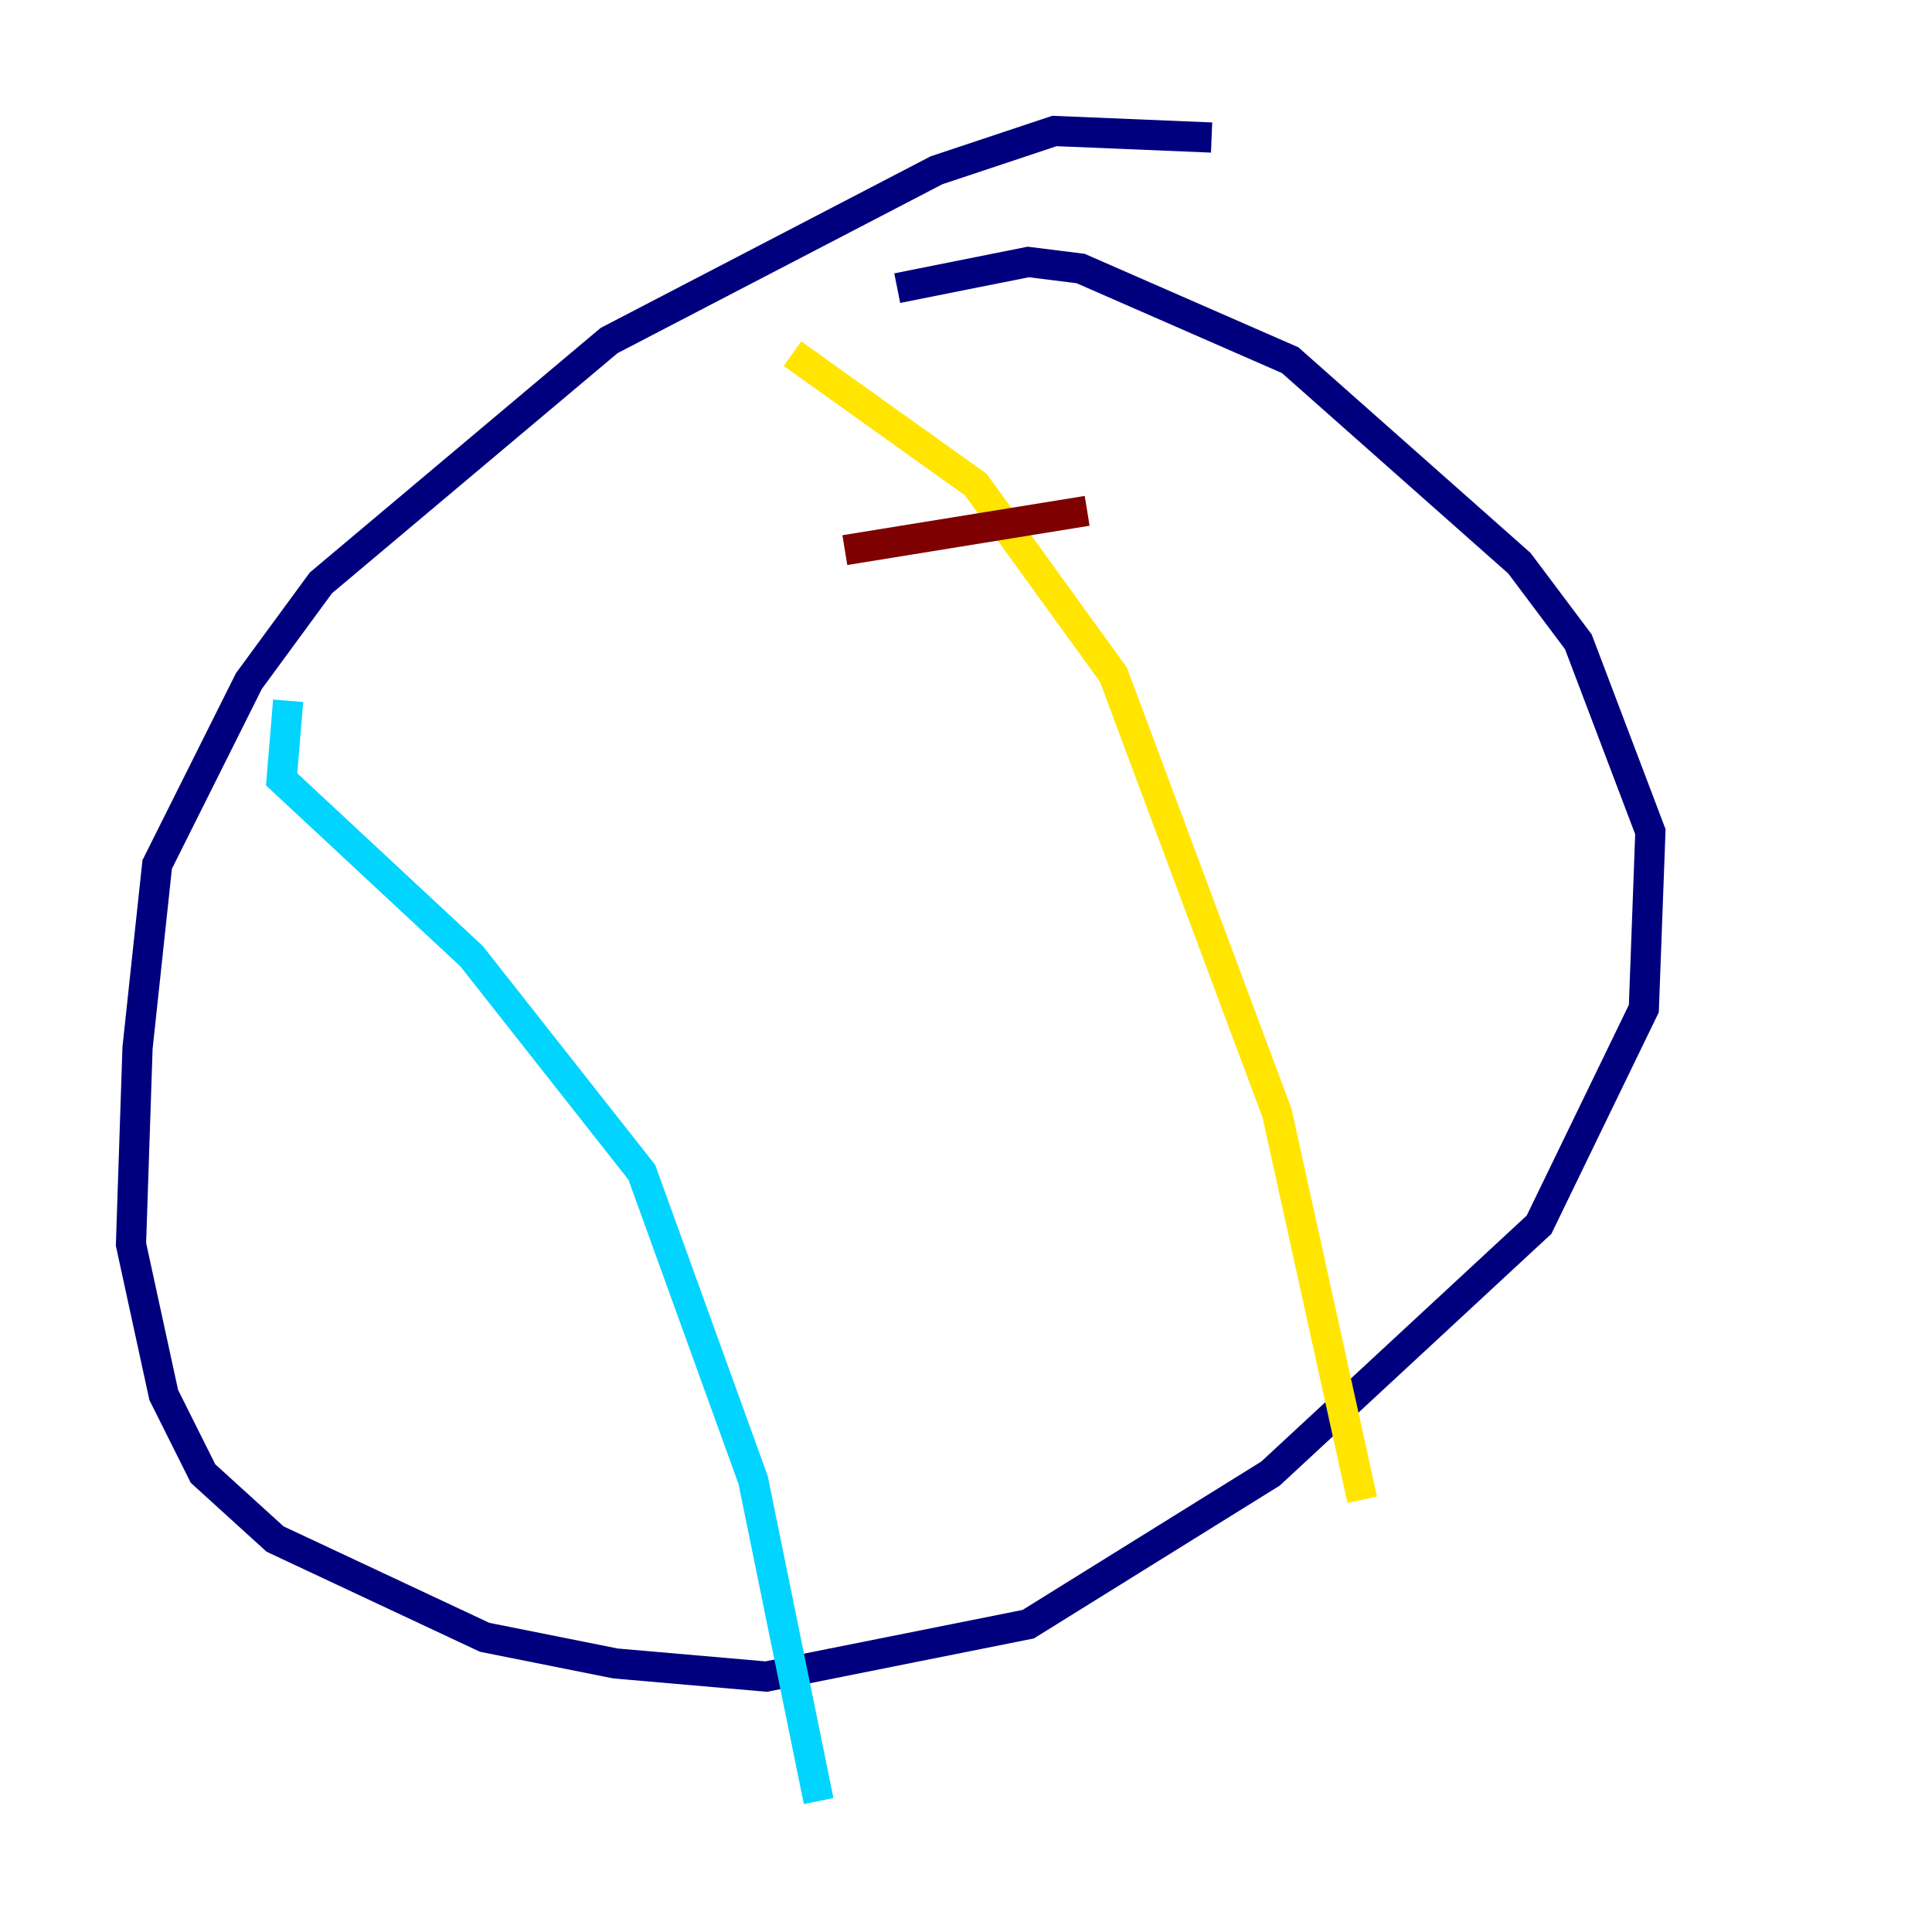 <?xml version="1.0" encoding="utf-8" ?>
<svg baseProfile="tiny" height="128" version="1.2" viewBox="0,0,128,128" width="128" xmlns="http://www.w3.org/2000/svg" xmlns:ev="http://www.w3.org/2001/xml-events" xmlns:xlink="http://www.w3.org/1999/xlink"><defs /><polyline fill="none" points="80.271,9.112 69.858,8.678 62.047,11.281 40.352,22.563 21.261,38.617 16.488,45.125 10.414,57.275 9.112,69.424 8.678,82.441 10.848,92.42 13.451,97.627 18.224,101.966 32.108,108.475 40.786,110.21 50.766,111.078 68.122,107.607 84.176,97.627 101.966,81.139 108.909,66.82 109.342,55.105 104.57,42.522 100.664,37.315 85.478,23.864 71.593,17.79 68.122,17.356 59.444,19.091" stroke="#00007f" stroke-width="2" /><polyline fill="none" points="19.091,46.427 18.658,51.634 31.241,63.349 42.522,77.668 49.898,98.061 54.237,119.322" stroke="#00d4ff" stroke-width="2" /><polyline fill="none" points="52.502,23.43 64.651,32.108 73.763,44.691 84.61,73.763 90.251,99.363" stroke="#ffe500" stroke-width="2" /><polyline fill="none" points="55.973,36.447 72.027,33.844" stroke="#7f0000" stroke-width="2" /></svg>